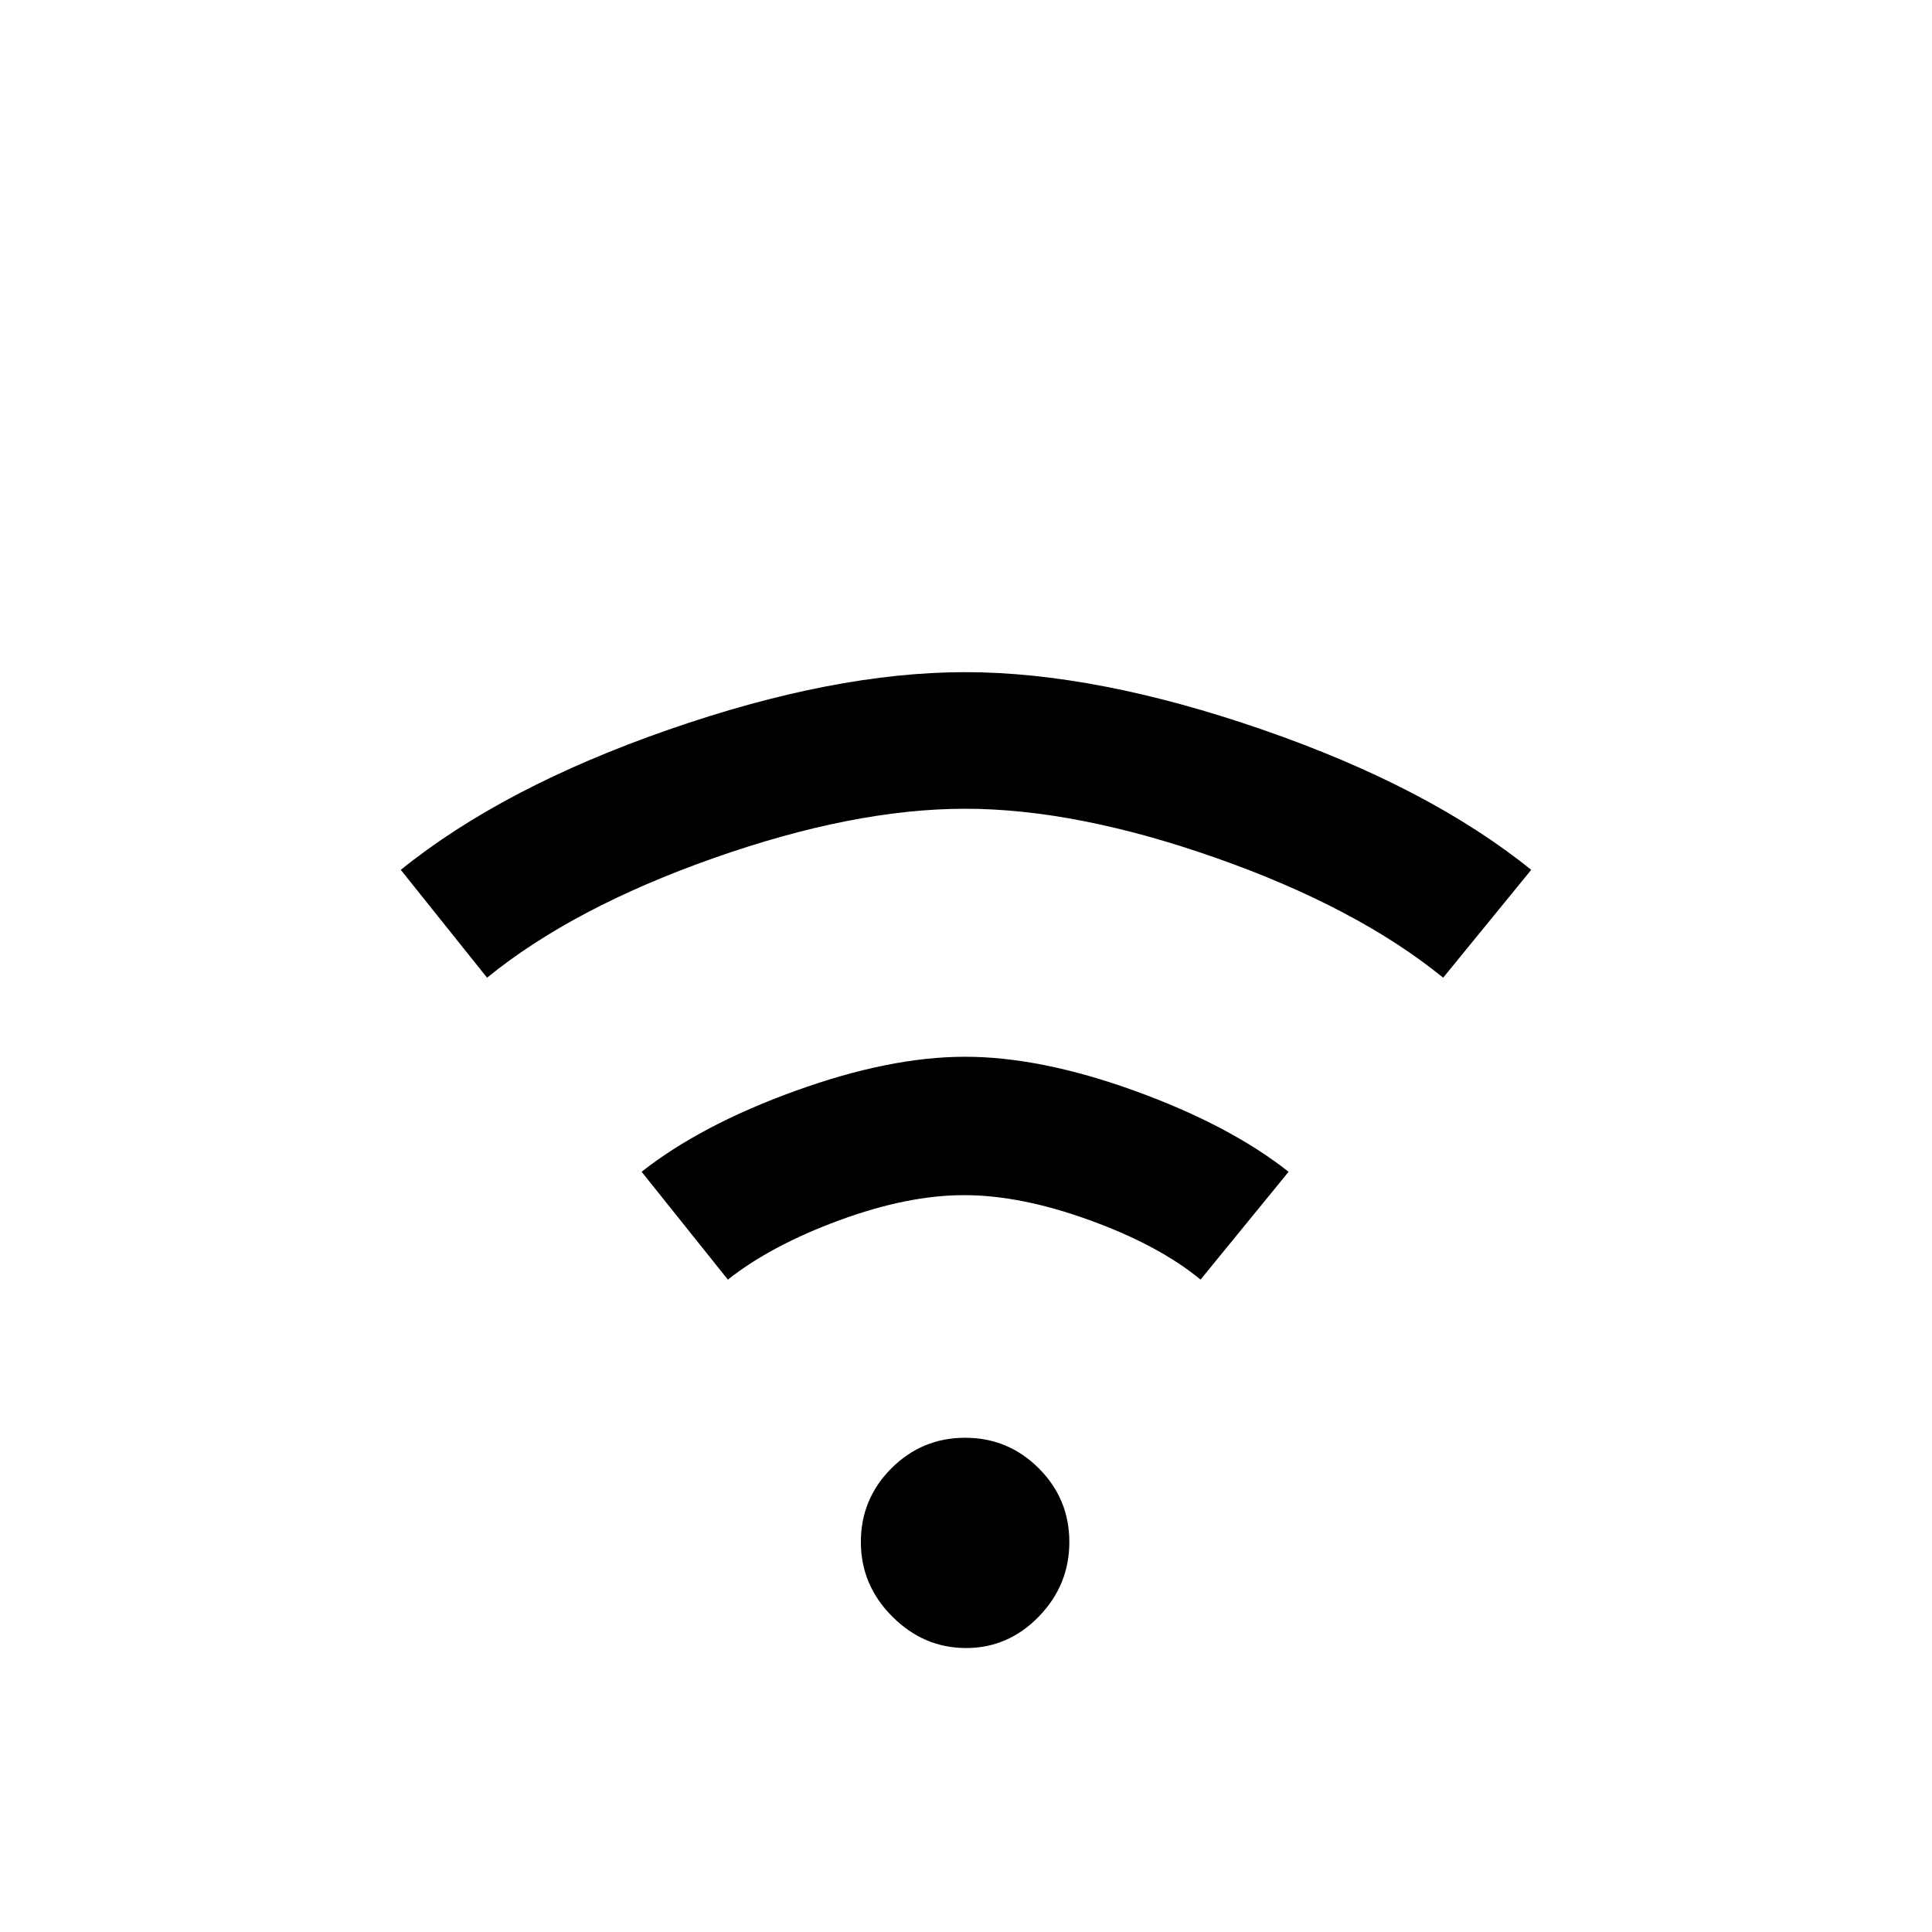 <svg width="1075" height="1075" viewBox="0 0 1075 1075" fill="none" xmlns="http://www.w3.org/2000/svg">
<path d="M479 858C479 842 484.667 828.333 496 817C507.333 805.667 521 800 537 800C553 800 566.667 805.667 578 817C589.333 828.333 595 842 595 858C595 874 589.333 887.833 578 899.5C566.667 911.167 553.167 917 537.5 917C521.833 917 508.167 911.167 496.5 899.5C484.833 887.833 479 874 479 858ZM852 484L803 544C771 518 729 495.833 677 477.5C625 459.167 578.333 450 537 450C495.667 450 449 459.167 397 477.5C345 495.833 303 518 271 544L223 484C261 453.333 310.667 427.333 372 406C433.333 384.667 488.333 374 537 374C585.667 374 640.833 384.667 702.5 406C764.167 427.333 814 453.333 852 484ZM717 652L668 712C652.667 699.333 632.167 688.333 606.5 679C580.833 669.667 557.5 665 536.5 665C515.5 665 492.333 669.667 467 679C441.667 688.333 421 699.333 405 712L357 652C379 634.667 407.5 619.667 442.5 607C477.5 594.333 509 588 537 588C565 588 596.5 594.333 631.5 607C666.5 619.667 695 634.667 717 652Z" fill="black"/>
</svg>
